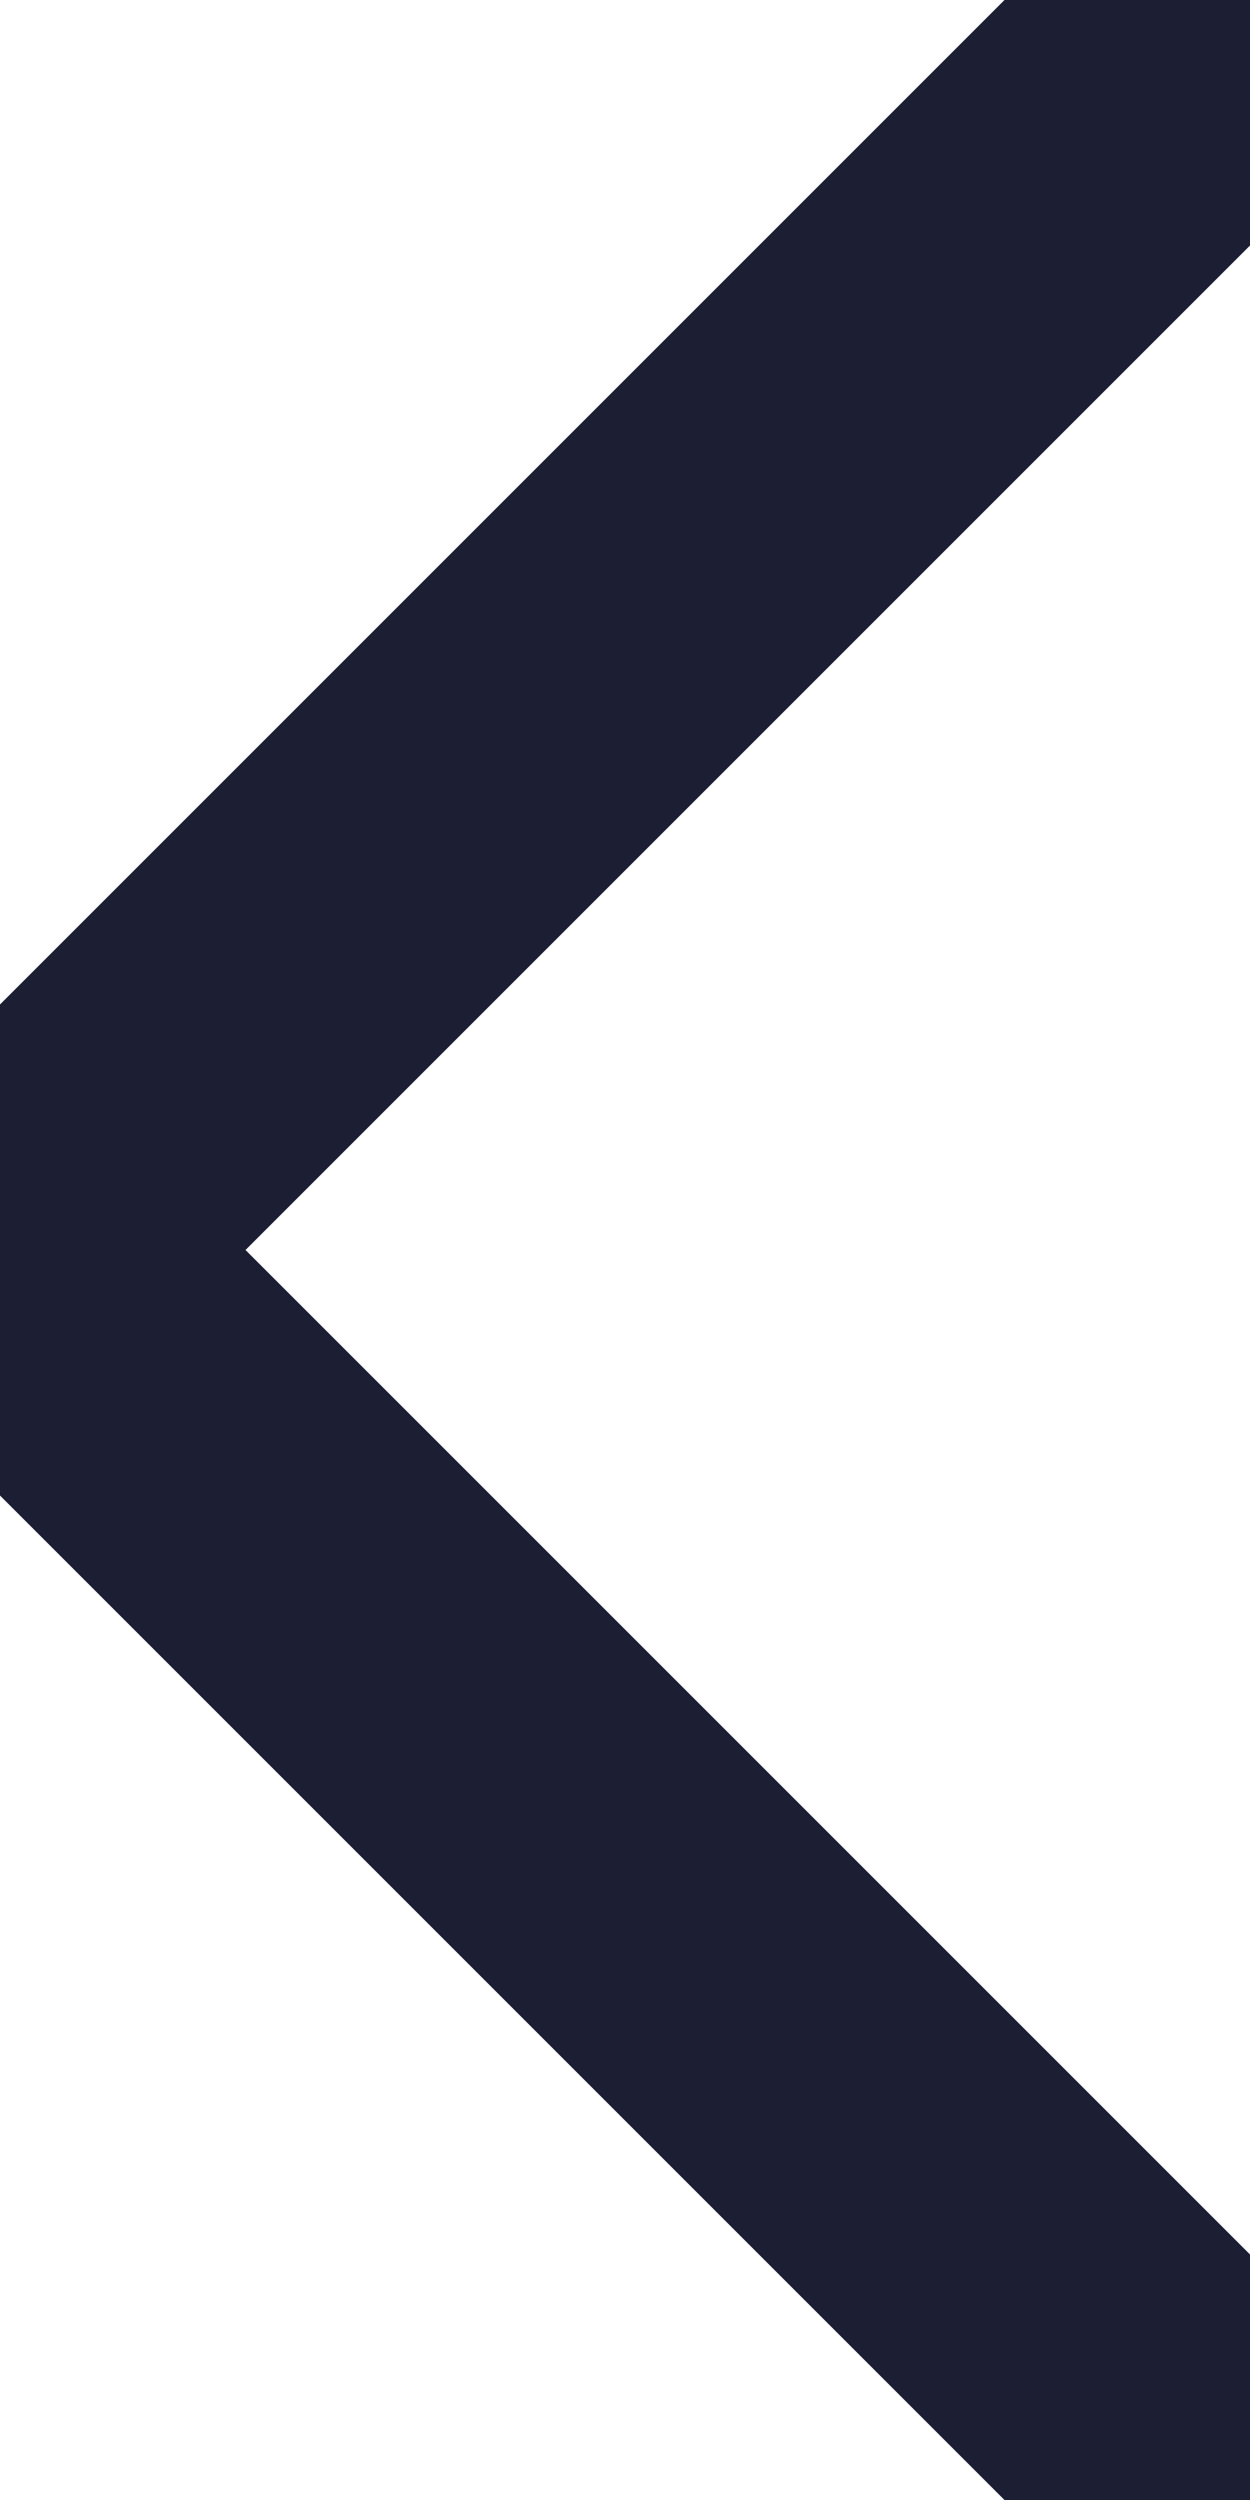 <svg width="9" height="18" viewBox="0 0 9 18" fill="none" xmlns="http://www.w3.org/2000/svg">
<path d="M9 18L9.53674e-07 9L9 0" stroke="#1C1F34" stroke-width="2.5" stroke-linecap="round" stroke-linejoin="round"/>
</svg>
